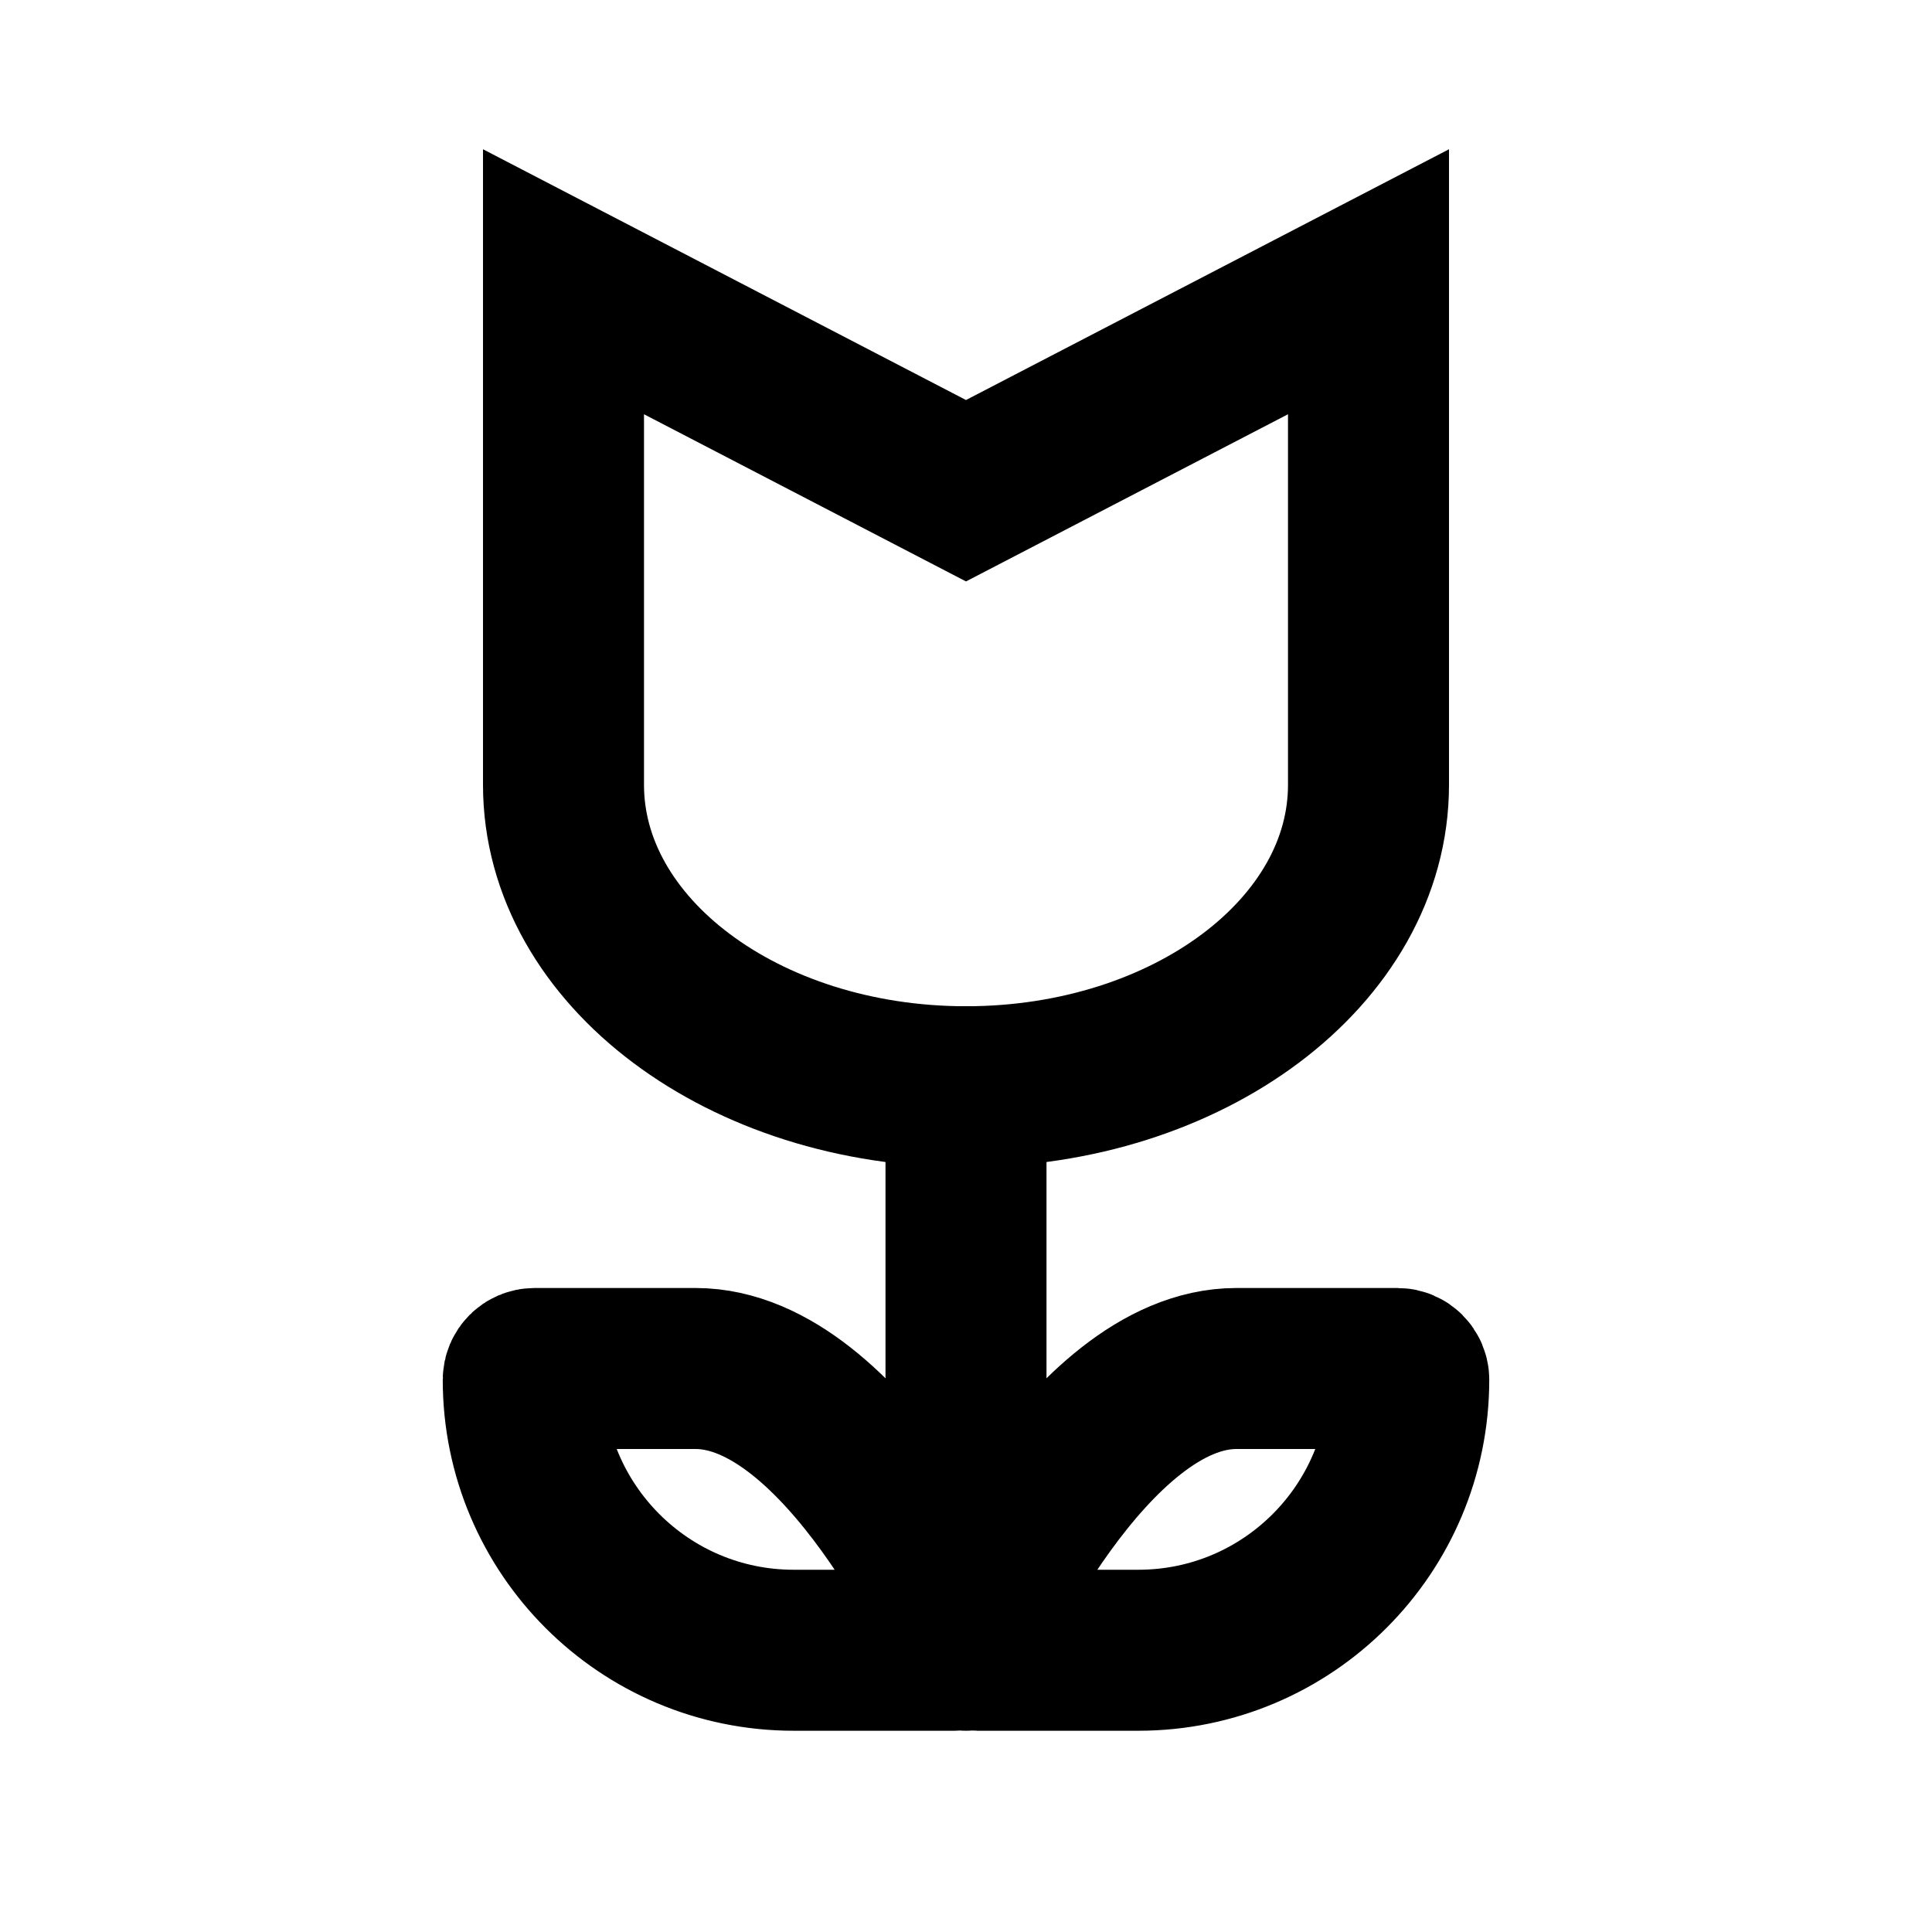 <!-- ! This file is automatically generated, please don't edit it directly. -->

<svg
	width="24"
	height="24"
	viewBox="0 0 24 24"
	fill="none"
	xmlns="http://www.w3.org/2000/svg"
>
	<g class="oi-tulip">
		<path
			class="oi-vector"
			d="M12 13.5V20.5M12 20.36C12 20.36 12.063 20.5 12.14 20.5H14.14C15.996 20.5 17.5 18.996 17.5 17.14C17.5 17.063 17.437 17 17.36 17H15.36C13.504 17 12 20.36 12 20.36ZM12 20.36C12 20.36 11.937 20.5 11.86 20.5H9.86C8.004 20.5 6.5 18.996 6.5 17.14C6.5 17.063 6.563 17 6.64 17H8.64C10.496 17 12 20.36 12 20.36Z"
			stroke="black"
			stroke-width="2"
			stroke-linecap="round"
			stroke-linejoin="round"
		/>
		<path
			class="oi-vector"
			d="M12 13.5C14.761 13.5 17 11.821 17 9.75V3.5L12 6.096L7 3.5V9.75C7 11.821 9.239 13.5 12 13.5Z"
			stroke="black"
			stroke-width="2"
		/>
	</g>
</svg>